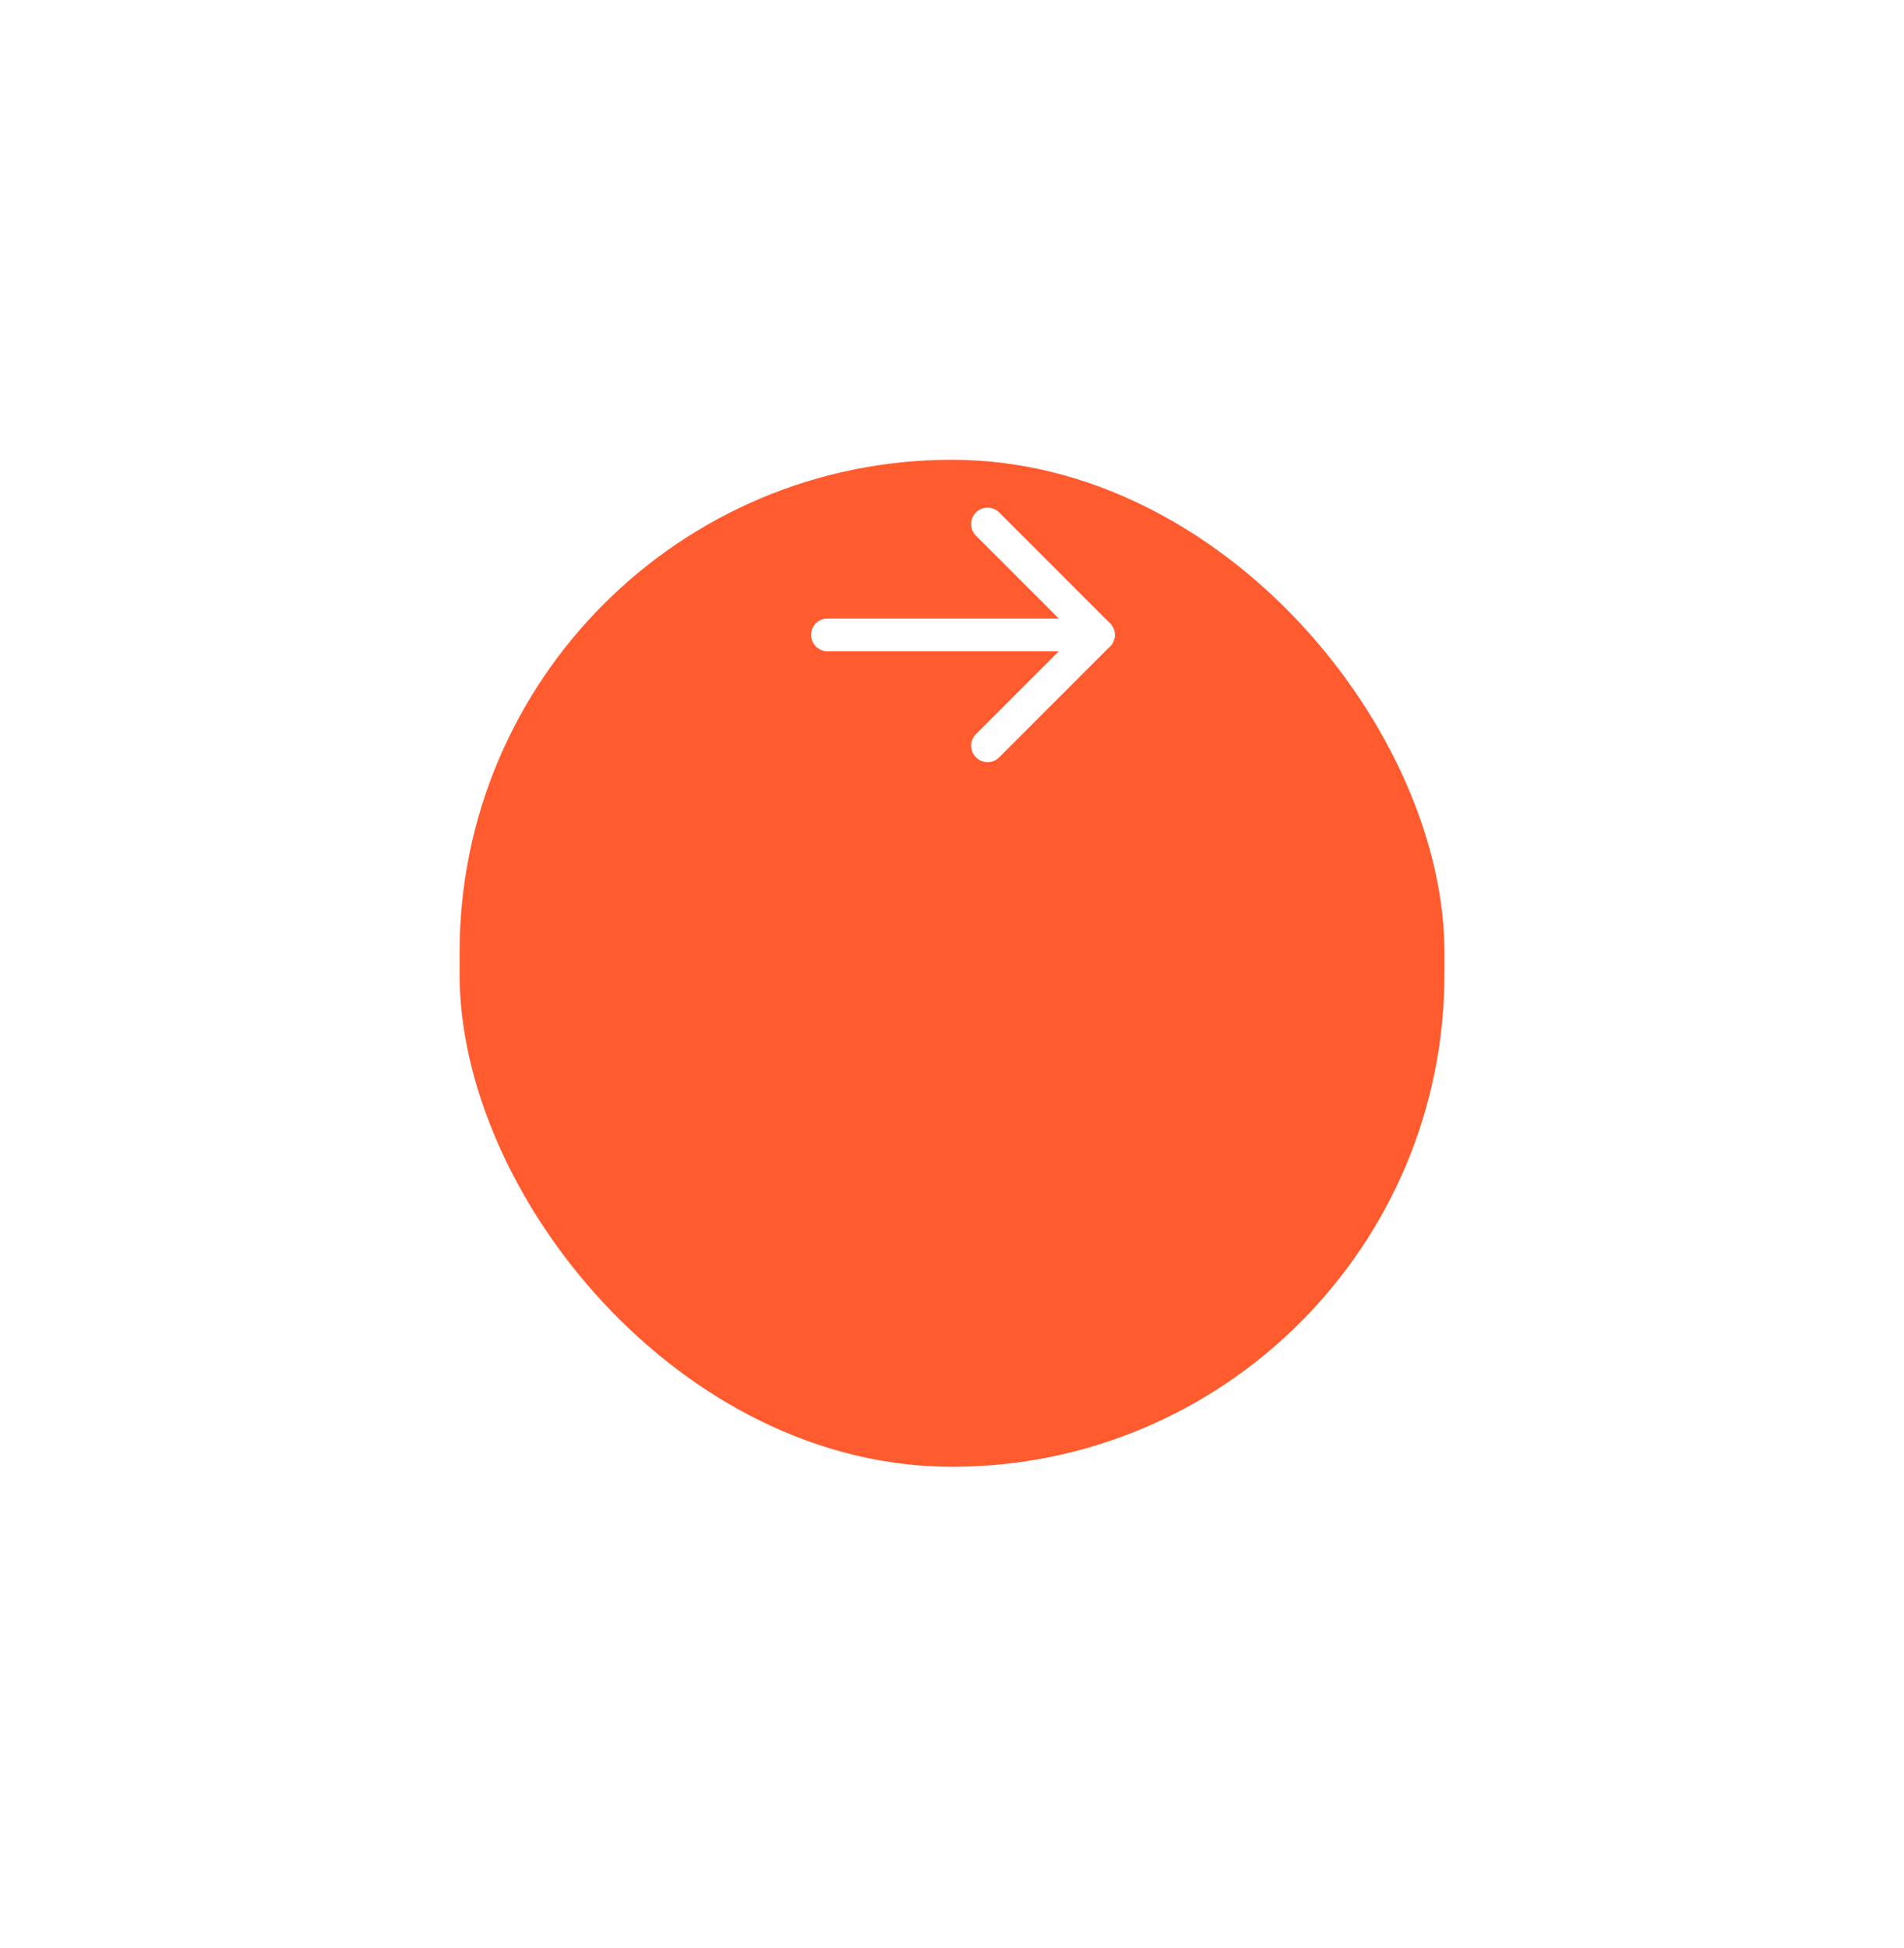 <svg width="87" height="89" viewBox="0 0 87 89" fill="none" xmlns="http://www.w3.org/2000/svg">
<g id="Group 103">
<g id="Rectangle 90" filter="url(#filter0_d_11_748)">
<rect x="21" y="6.002" width="45" height="46" rx="22.5" fill="#FF5B2E"/>
</g>
<g id="ArrowRight">
<path id="Vector" d="M37.812 29.002H50.188" stroke="white" stroke-width="1.5" stroke-linecap="round" stroke-linejoin="round"/>
<path id="Vector_2" d="M45.125 23.939L50.188 29.002L45.125 34.065" stroke="white" stroke-width="1.5" stroke-linecap="round" stroke-linejoin="round"/>
</g>
</g>
<defs>
<filter id="filter0_d_11_748" x="0" y="0.002" width="87" height="88" filterUnits="userSpaceOnUse" color-interpolation-filters="sRGB">
<feFlood flood-opacity="0" result="BackgroundImageFix"/>
<feColorMatrix in="SourceAlpha" type="matrix" values="0 0 0 0 0 0 0 0 0 0 0 0 0 0 0 0 0 0 127 0" result="hardAlpha"/>
<feMorphology radius="7" operator="erode" in="SourceAlpha" result="effect1_dropShadow_11_748"/>
<feOffset dy="15"/>
<feGaussianBlur stdDeviation="14"/>
<feComposite in2="hardAlpha" operator="out"/>
<feColorMatrix type="matrix" values="0 0 0 0 1 0 0 0 0 0.357 0 0 0 0 0.18 0 0 0 0.3 0"/>
<feBlend mode="normal" in2="BackgroundImageFix" result="effect1_dropShadow_11_748"/>
<feBlend mode="normal" in="SourceGraphic" in2="effect1_dropShadow_11_748" result="shape"/>
</filter>
</defs>
</svg>
